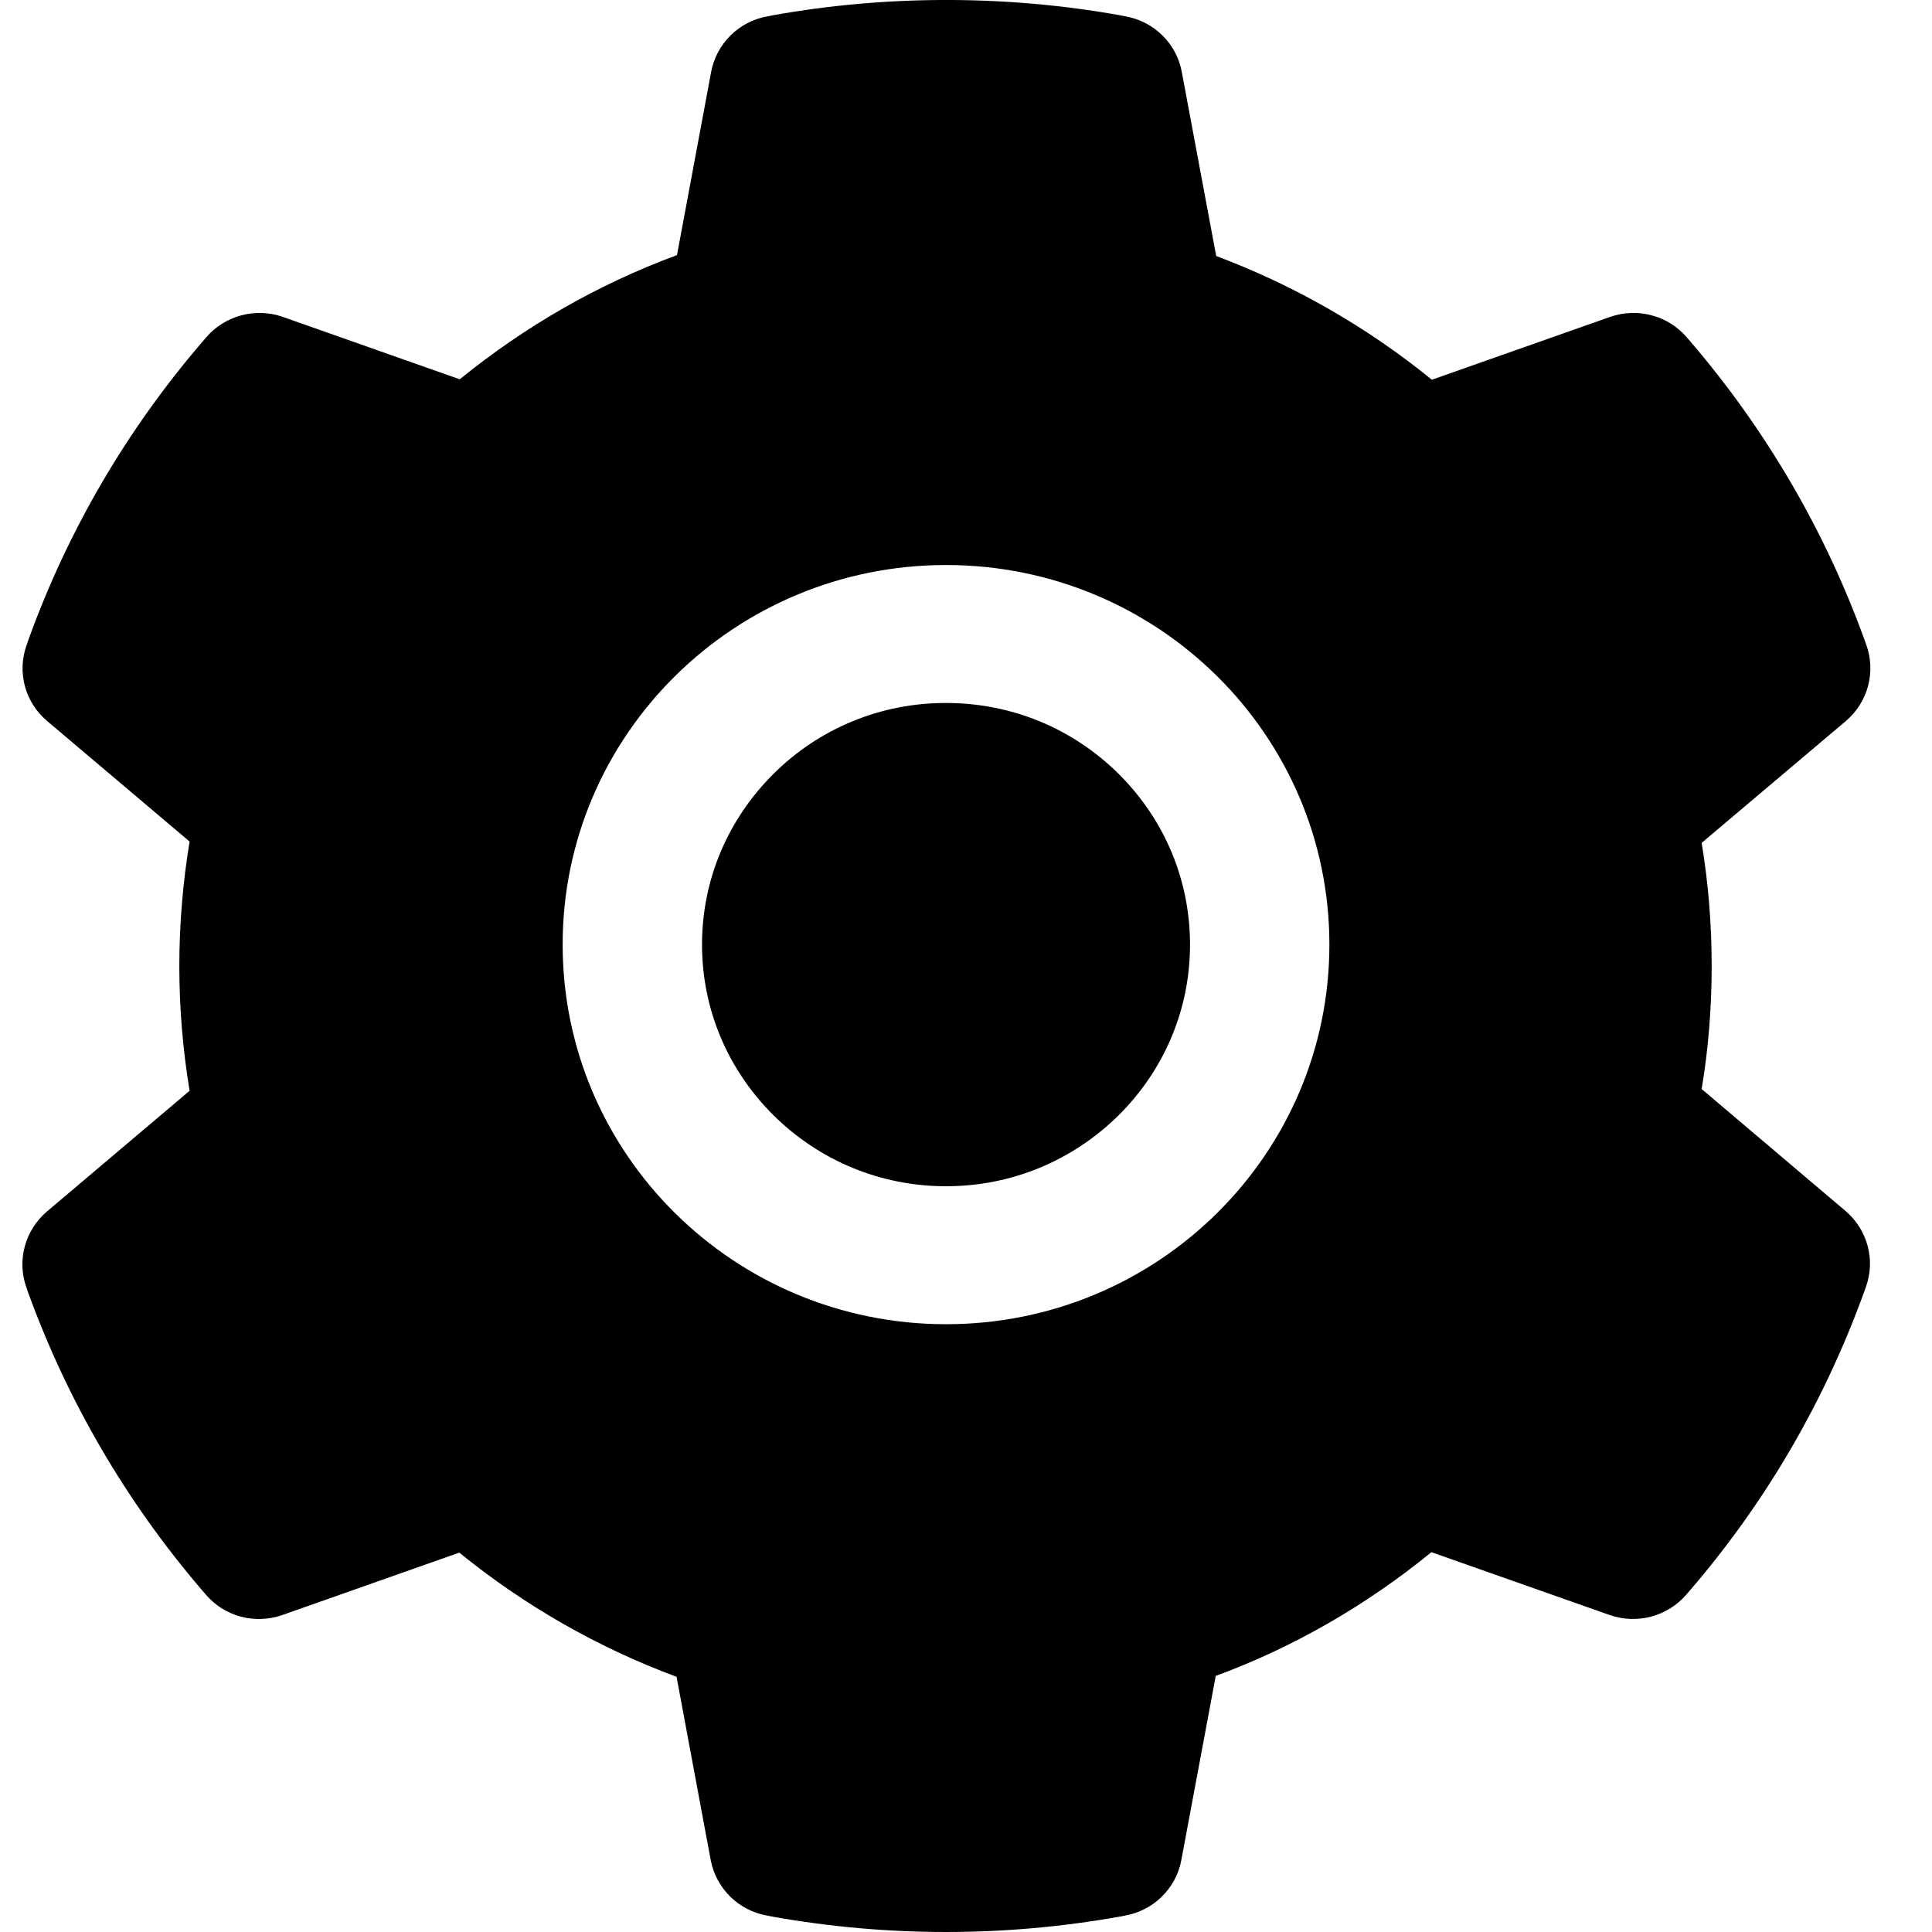 <svg width="22" height="22" viewBox="0 0 22 22" fill="none" xmlns="http://www.w3.org/2000/svg">
<path d="M10.773 8.005C11.515 8.005 12.21 8.29 12.737 8.811C13.261 9.332 13.551 10.021 13.551 10.756C13.551 11.491 13.261 12.18 12.737 12.701C12.21 13.22 11.515 13.508 10.773 13.508C10.03 13.508 9.335 13.22 8.809 12.701C8.285 12.18 7.994 11.491 7.994 10.756C7.994 10.021 8.285 9.332 8.809 8.811C9.066 8.555 9.372 8.351 9.709 8.213C10.046 8.074 10.408 8.004 10.773 8.005V8.005ZM0.535 13.795L2.159 12.421C2.082 11.954 2.042 11.476 2.042 11.002C2.042 10.527 2.082 10.048 2.159 9.583L0.535 8.209C0.412 8.105 0.324 7.966 0.283 7.812C0.242 7.657 0.249 7.494 0.304 7.343L0.326 7.279C0.773 6.042 1.443 4.895 2.303 3.894L2.348 3.842C2.452 3.72 2.591 3.633 2.747 3.591C2.902 3.55 3.067 3.555 3.219 3.608L5.235 4.319C5.98 3.714 6.81 3.237 7.709 2.905L8.098 0.818C8.128 0.66 8.205 0.516 8.319 0.403C8.434 0.29 8.58 0.214 8.739 0.186L8.806 0.173C10.097 -0.058 11.458 -0.058 12.749 0.173L12.816 0.186C12.975 0.214 13.122 0.29 13.236 0.403C13.351 0.516 13.428 0.66 13.457 0.818L13.849 2.915C14.74 3.25 15.569 3.725 16.305 4.324L18.336 3.608C18.488 3.555 18.653 3.549 18.809 3.591C18.965 3.632 19.104 3.72 19.208 3.842L19.253 3.894C20.111 4.896 20.781 6.043 21.229 7.279L21.252 7.343C21.363 7.651 21.271 7.995 21.021 8.209L19.377 9.598C19.454 10.06 19.491 10.532 19.491 10.999C19.491 11.472 19.454 11.944 19.377 12.401L21.016 13.79C21.138 13.894 21.226 14.033 21.267 14.187C21.309 14.342 21.301 14.505 21.247 14.656L21.224 14.72C20.775 15.957 20.112 17.1 19.248 18.105L19.203 18.157C19.099 18.279 18.959 18.366 18.804 18.408C18.648 18.45 18.483 18.444 18.331 18.391L16.3 17.675C15.56 18.278 14.736 18.755 13.844 19.084L13.452 21.181C13.423 21.339 13.346 21.483 13.231 21.596C13.117 21.709 12.97 21.785 12.811 21.813L12.744 21.826C11.441 22.058 10.105 22.058 8.801 21.826L8.734 21.813C8.575 21.785 8.429 21.709 8.314 21.596C8.2 21.483 8.123 21.339 8.093 21.181L7.704 19.094C6.805 18.76 5.975 18.285 5.23 17.68L3.214 18.391C3.062 18.444 2.897 18.45 2.742 18.409C2.586 18.367 2.447 18.279 2.343 18.157L2.298 18.105C1.434 17.095 0.771 15.957 0.321 14.72L0.299 14.656C0.192 14.351 0.284 14.009 0.535 13.795ZM10.773 15.079C13.184 15.079 15.138 13.144 15.138 10.756C15.138 8.369 13.184 6.434 10.773 6.434C8.362 6.434 6.407 8.369 6.407 10.756C6.407 13.144 8.362 15.079 10.773 15.079Z" fill="black"/>
</svg>
